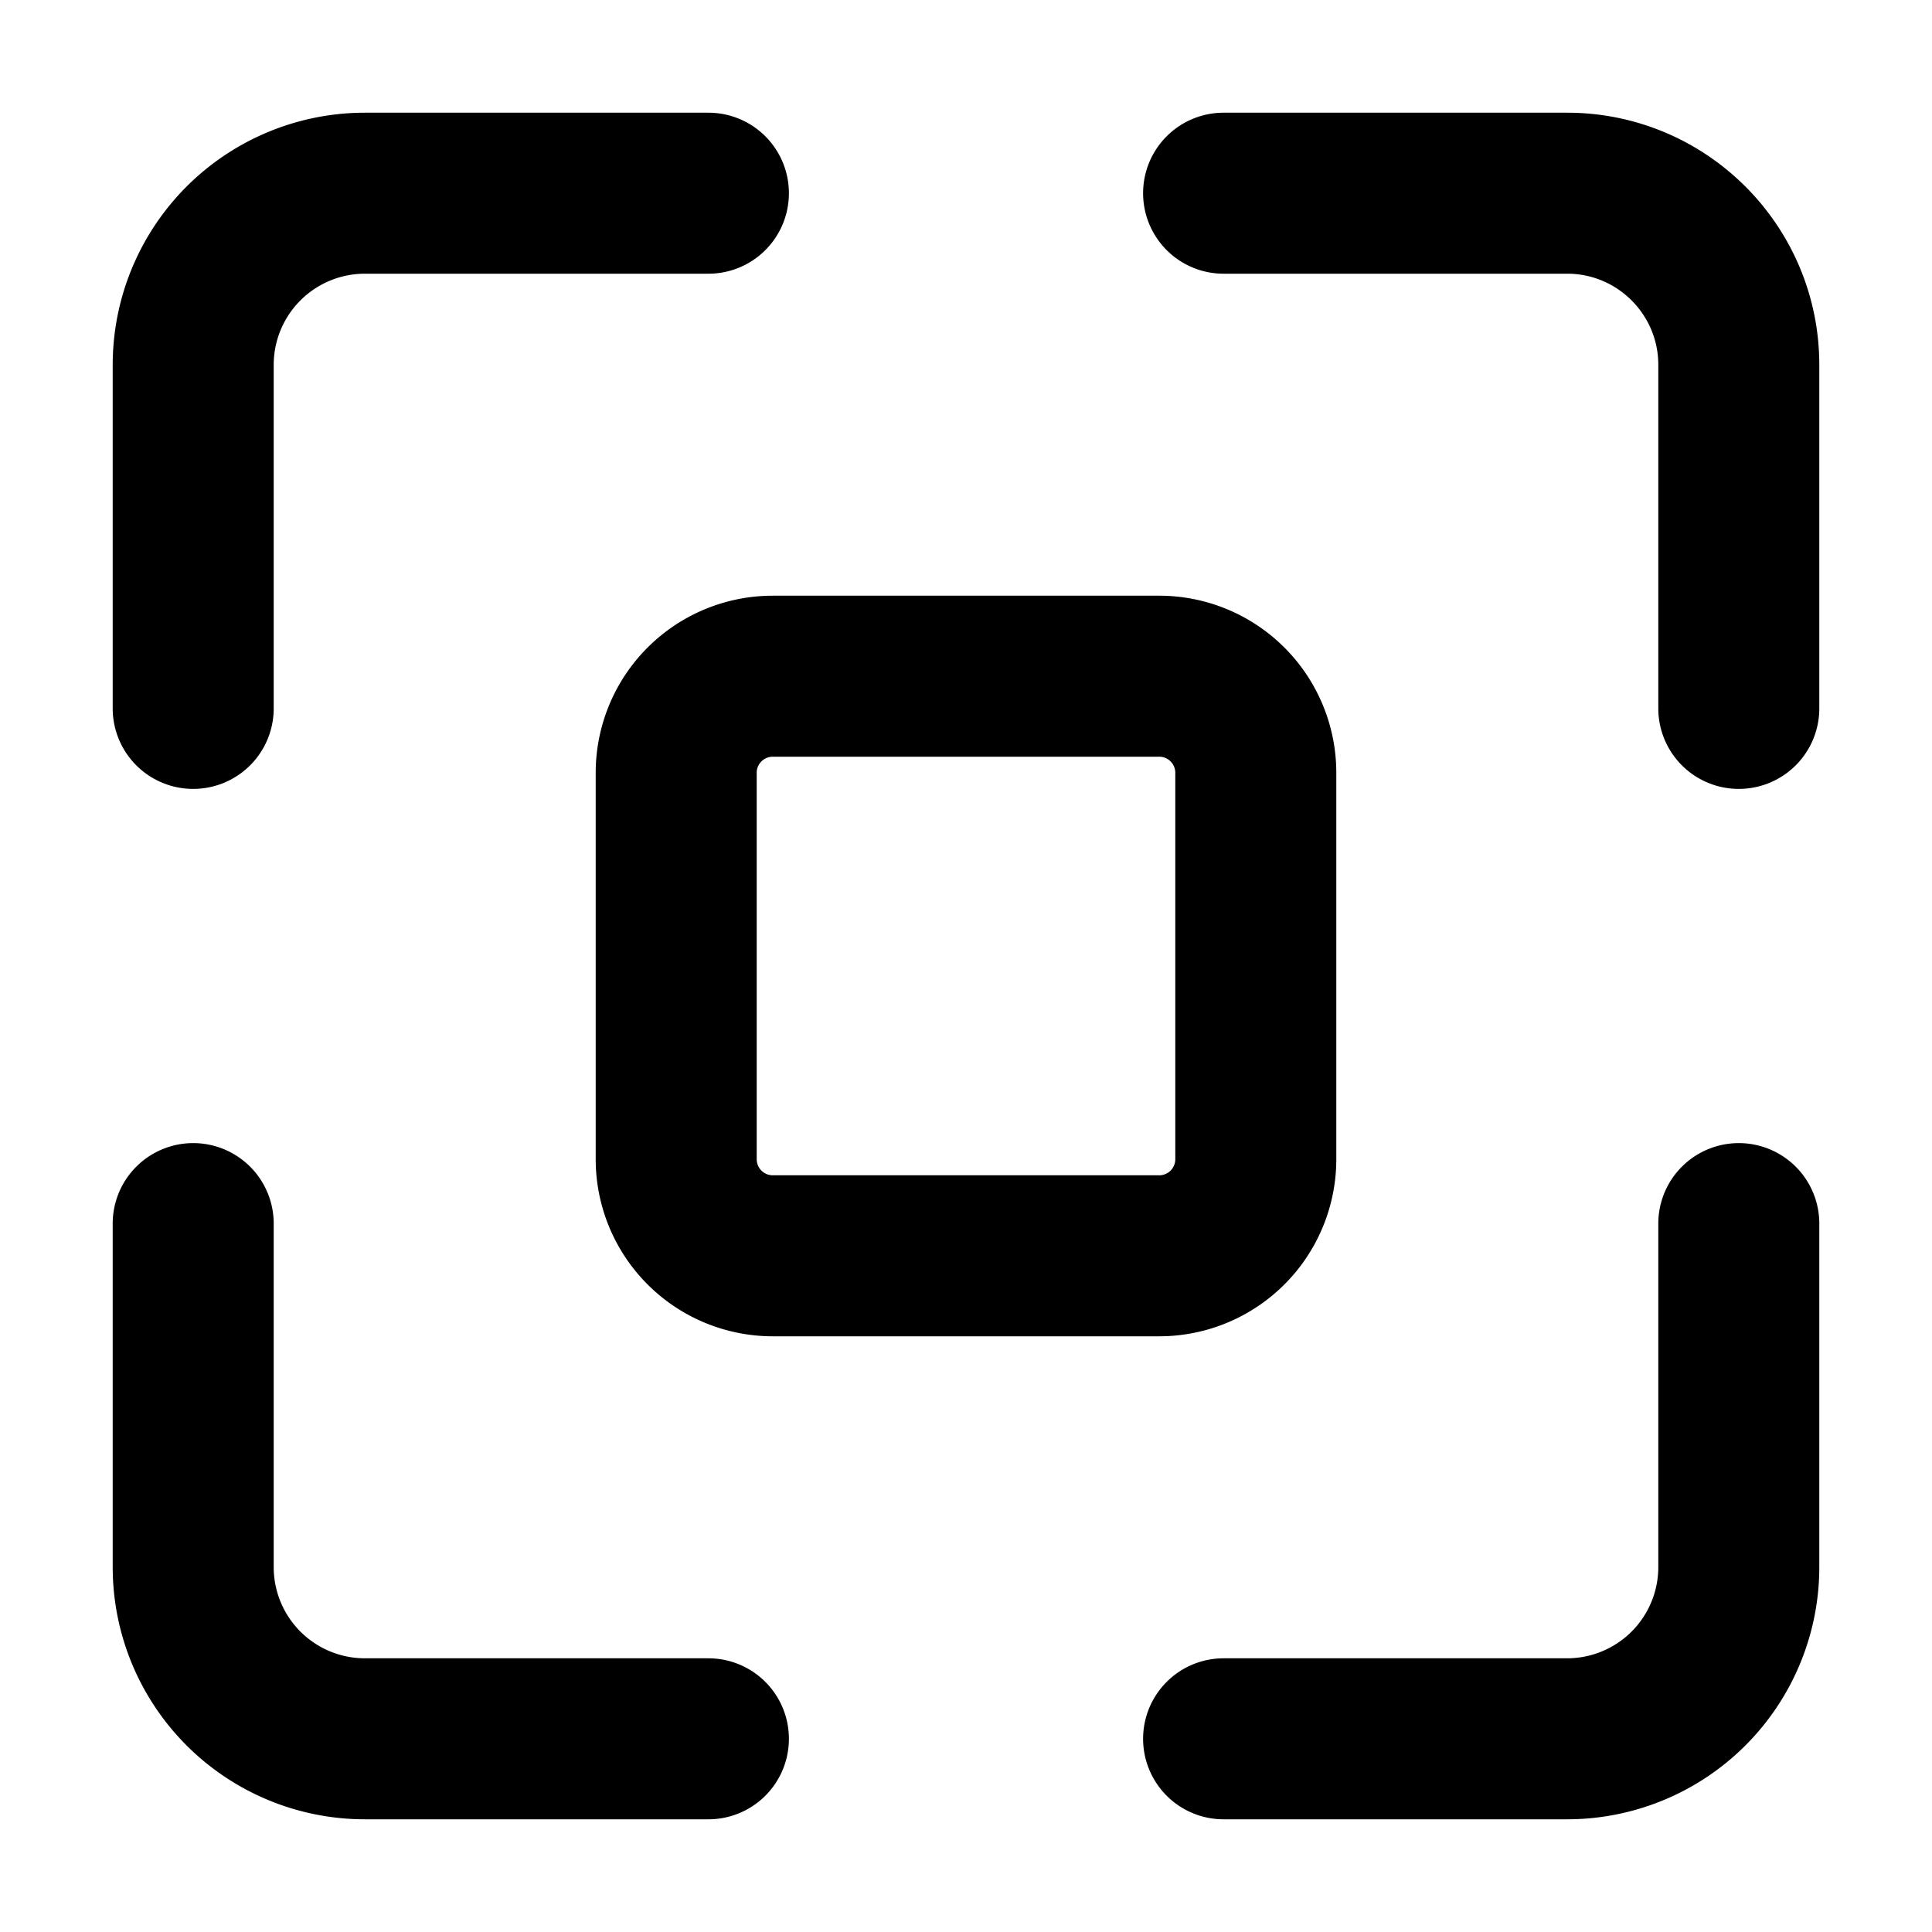 <svg xmlns="http://www.w3.org/2000/svg"  fill="none" viewBox="0 0 24 24">
  <path stroke="#000" stroke-linecap="round" stroke-width="2" d="M8.8 2.4H4.533A2.133 2.133 0 0 0 2.4 4.533V8.8m6.4 12.8H4.533A2.133 2.133 0 0 1 2.4 19.467V15.2M15.2 2.4h4.267c1.178 0 2.133.955 2.133 2.133V8.8m0 6.4v4.267a2.133 2.133 0 0 1-2.133 2.133H15.2m-5.6-6h4.8a1.2 1.2 0 0 0 1.2-1.2V9.6a1.2 1.2 0 0 0-1.2-1.2H9.6a1.2 1.2 0 0 0-1.2 1.2v4.8a1.2 1.2 0 0 0 1.2 1.2Z"/>
</svg>
